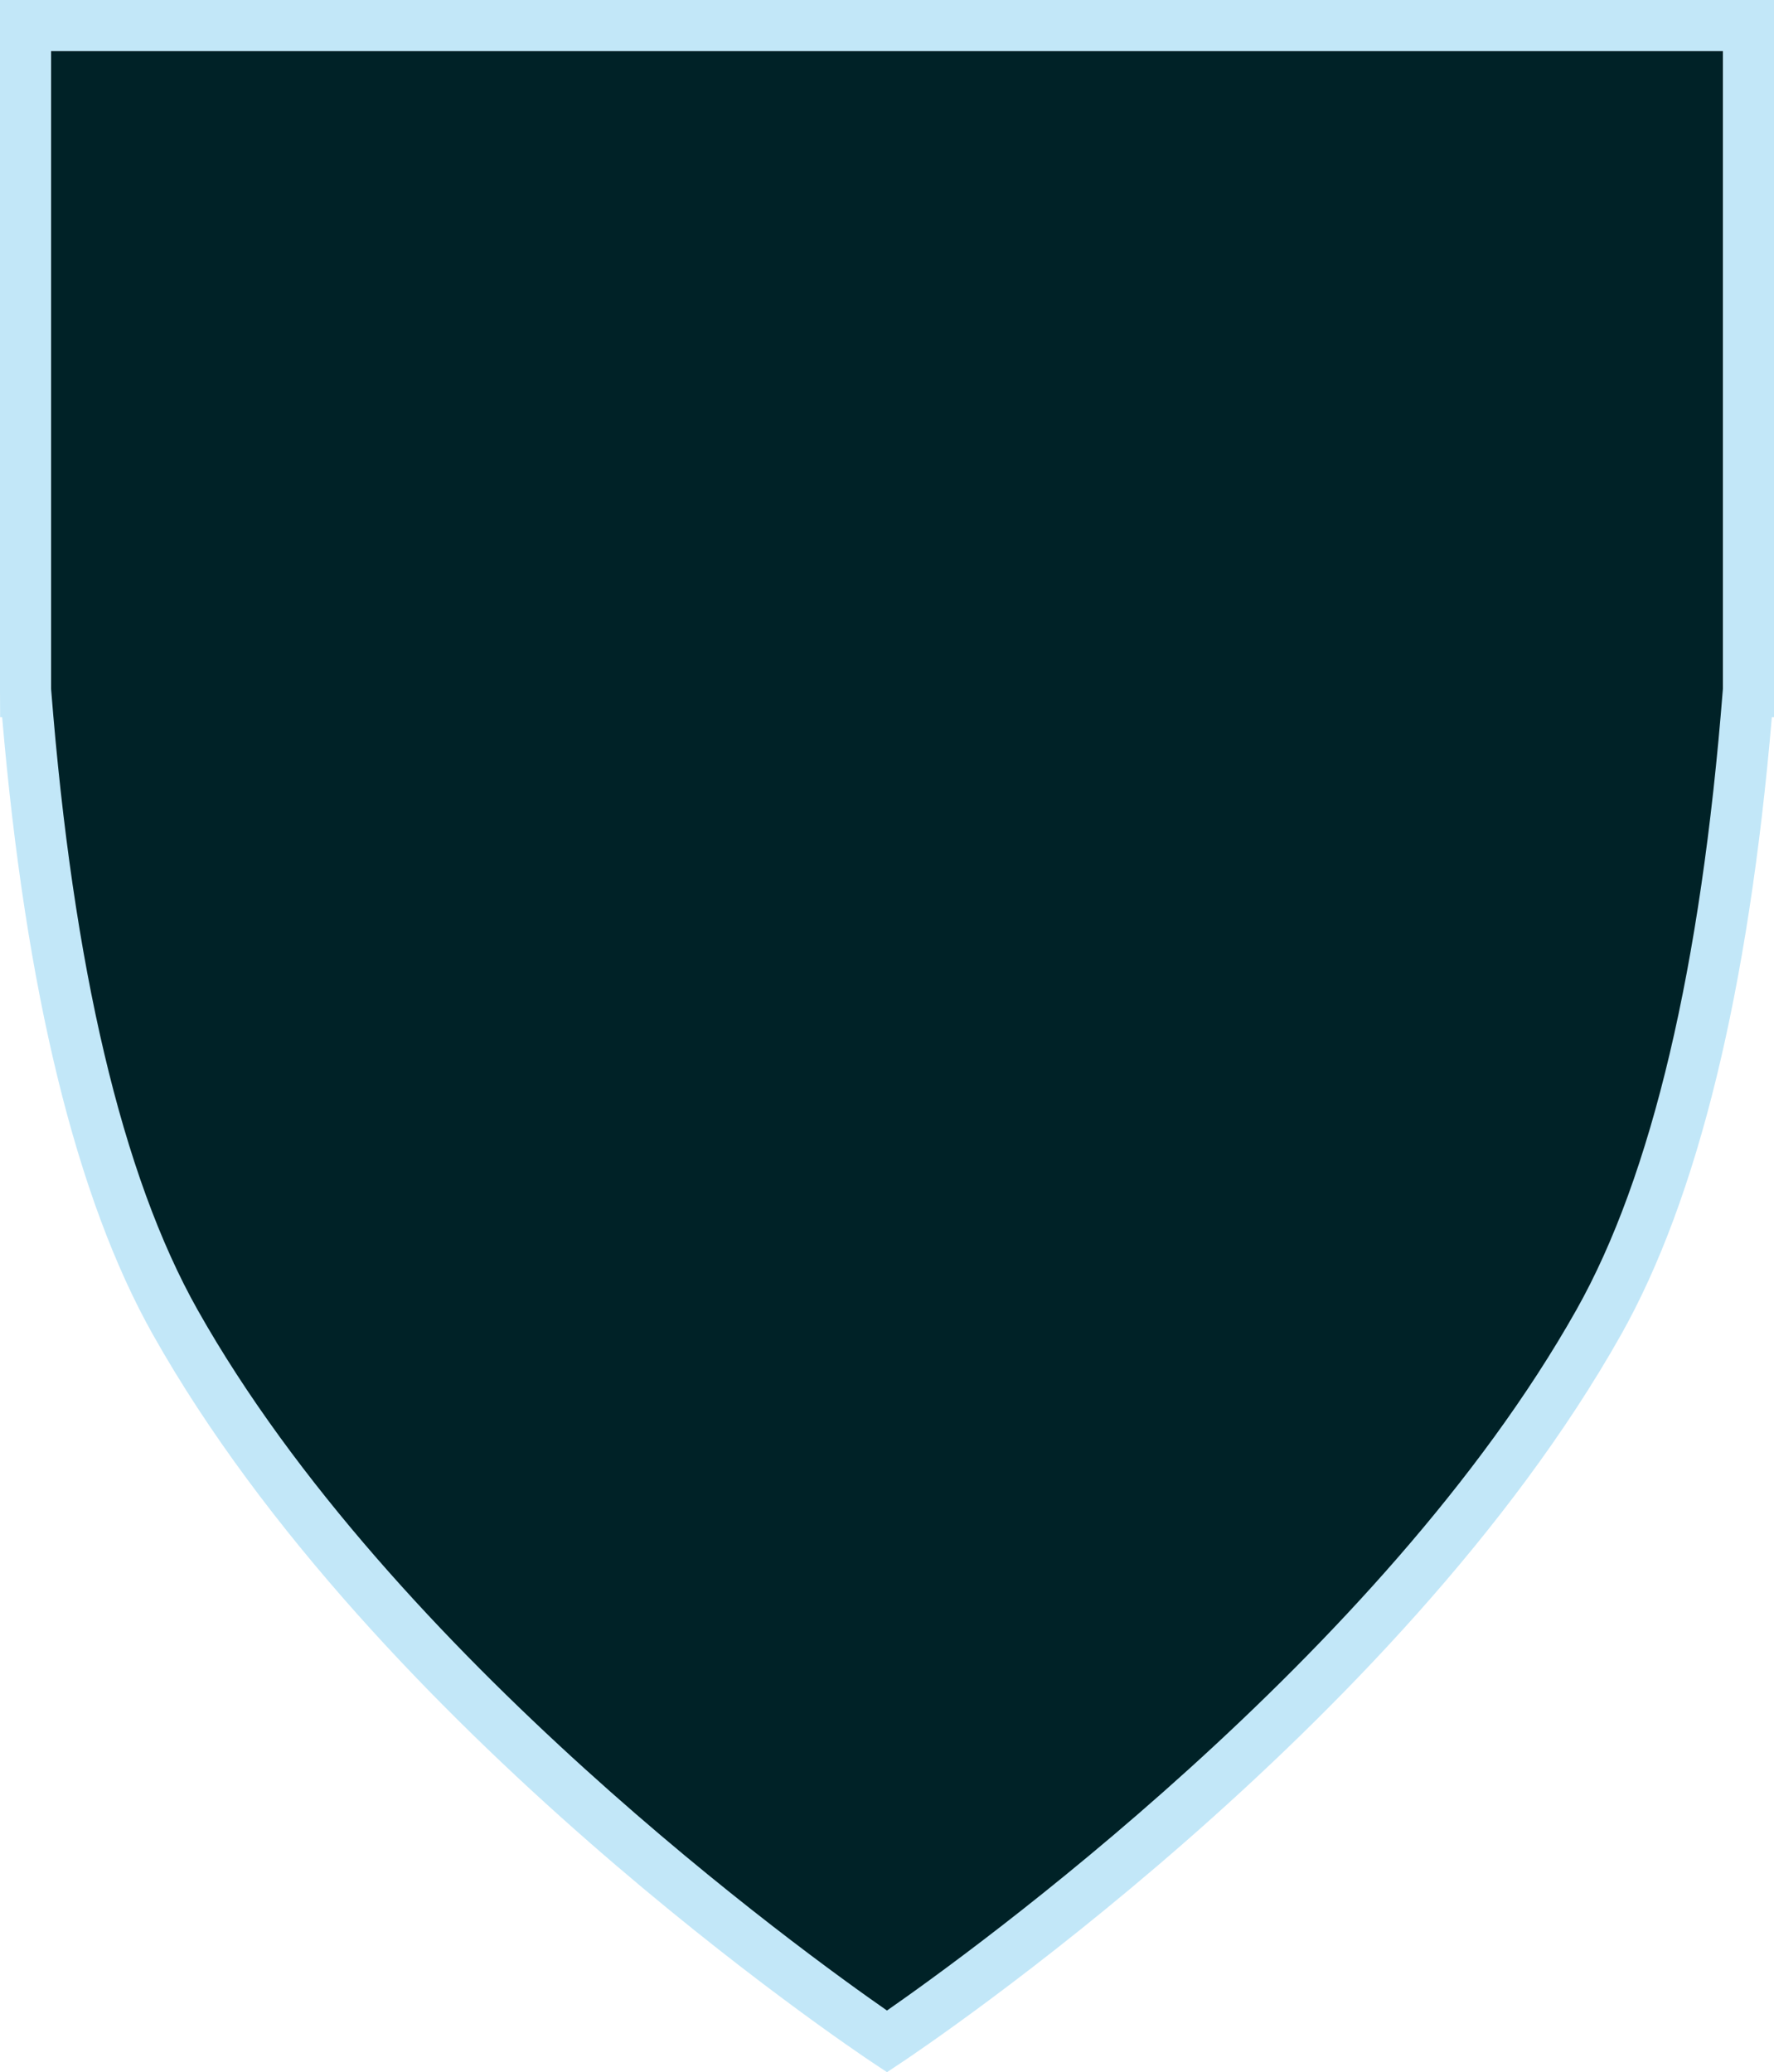<svg version="1.1" id="图层_1" x="0px" y="0px" width="138.867px" height="162.209px" viewBox="0 0 138.867 162.209" enable-background="new 0 0 138.867 162.209" xml:space="preserve" xmlns="http://www.w3.org/2000/svg" xmlns:xlink="http://www.w3.org/1999/xlink" xmlns:xml="http://www.w3.org/XML/1998/namespace">
  <path fill="#002227" d="M2,2v52.134h0.011c1.417,18.047,4.696,36.917,11.715,49.384c17.339,30.797,55.707,56.29,55.707,56.29
	s38.371-25.493,55.709-56.29c7.019-12.467,10.297-31.337,11.714-49.384h0.011V2H2z" class="color c1"/>
  <path fill="#C2E7F8" d="M69.432,162.209l-1.107-0.735c-1.583-1.052-38.968-26.114-56.342-56.975
	C5.968,93.815,1.996,77.55,0.168,56.134H0.011l-0.011-2V0h138.867v56.134h-0.168c-1.827,21.416-5.799,37.681-11.814,48.365
	c-17.375,30.86-54.762,55.923-56.345,56.975L69.432,162.209z M4,53.923l0.004,0.054c1.708,21.744,5.565,38.082,11.464,48.56
	c15.263,27.11,47.578,50.409,53.964,54.847c6.386-4.438,38.704-27.737,53.967-54.847c5.899-10.478,9.756-26.816,11.463-48.56
	l0.005-0.065V4H4V53.923z" class="color c2"/>
</svg>
